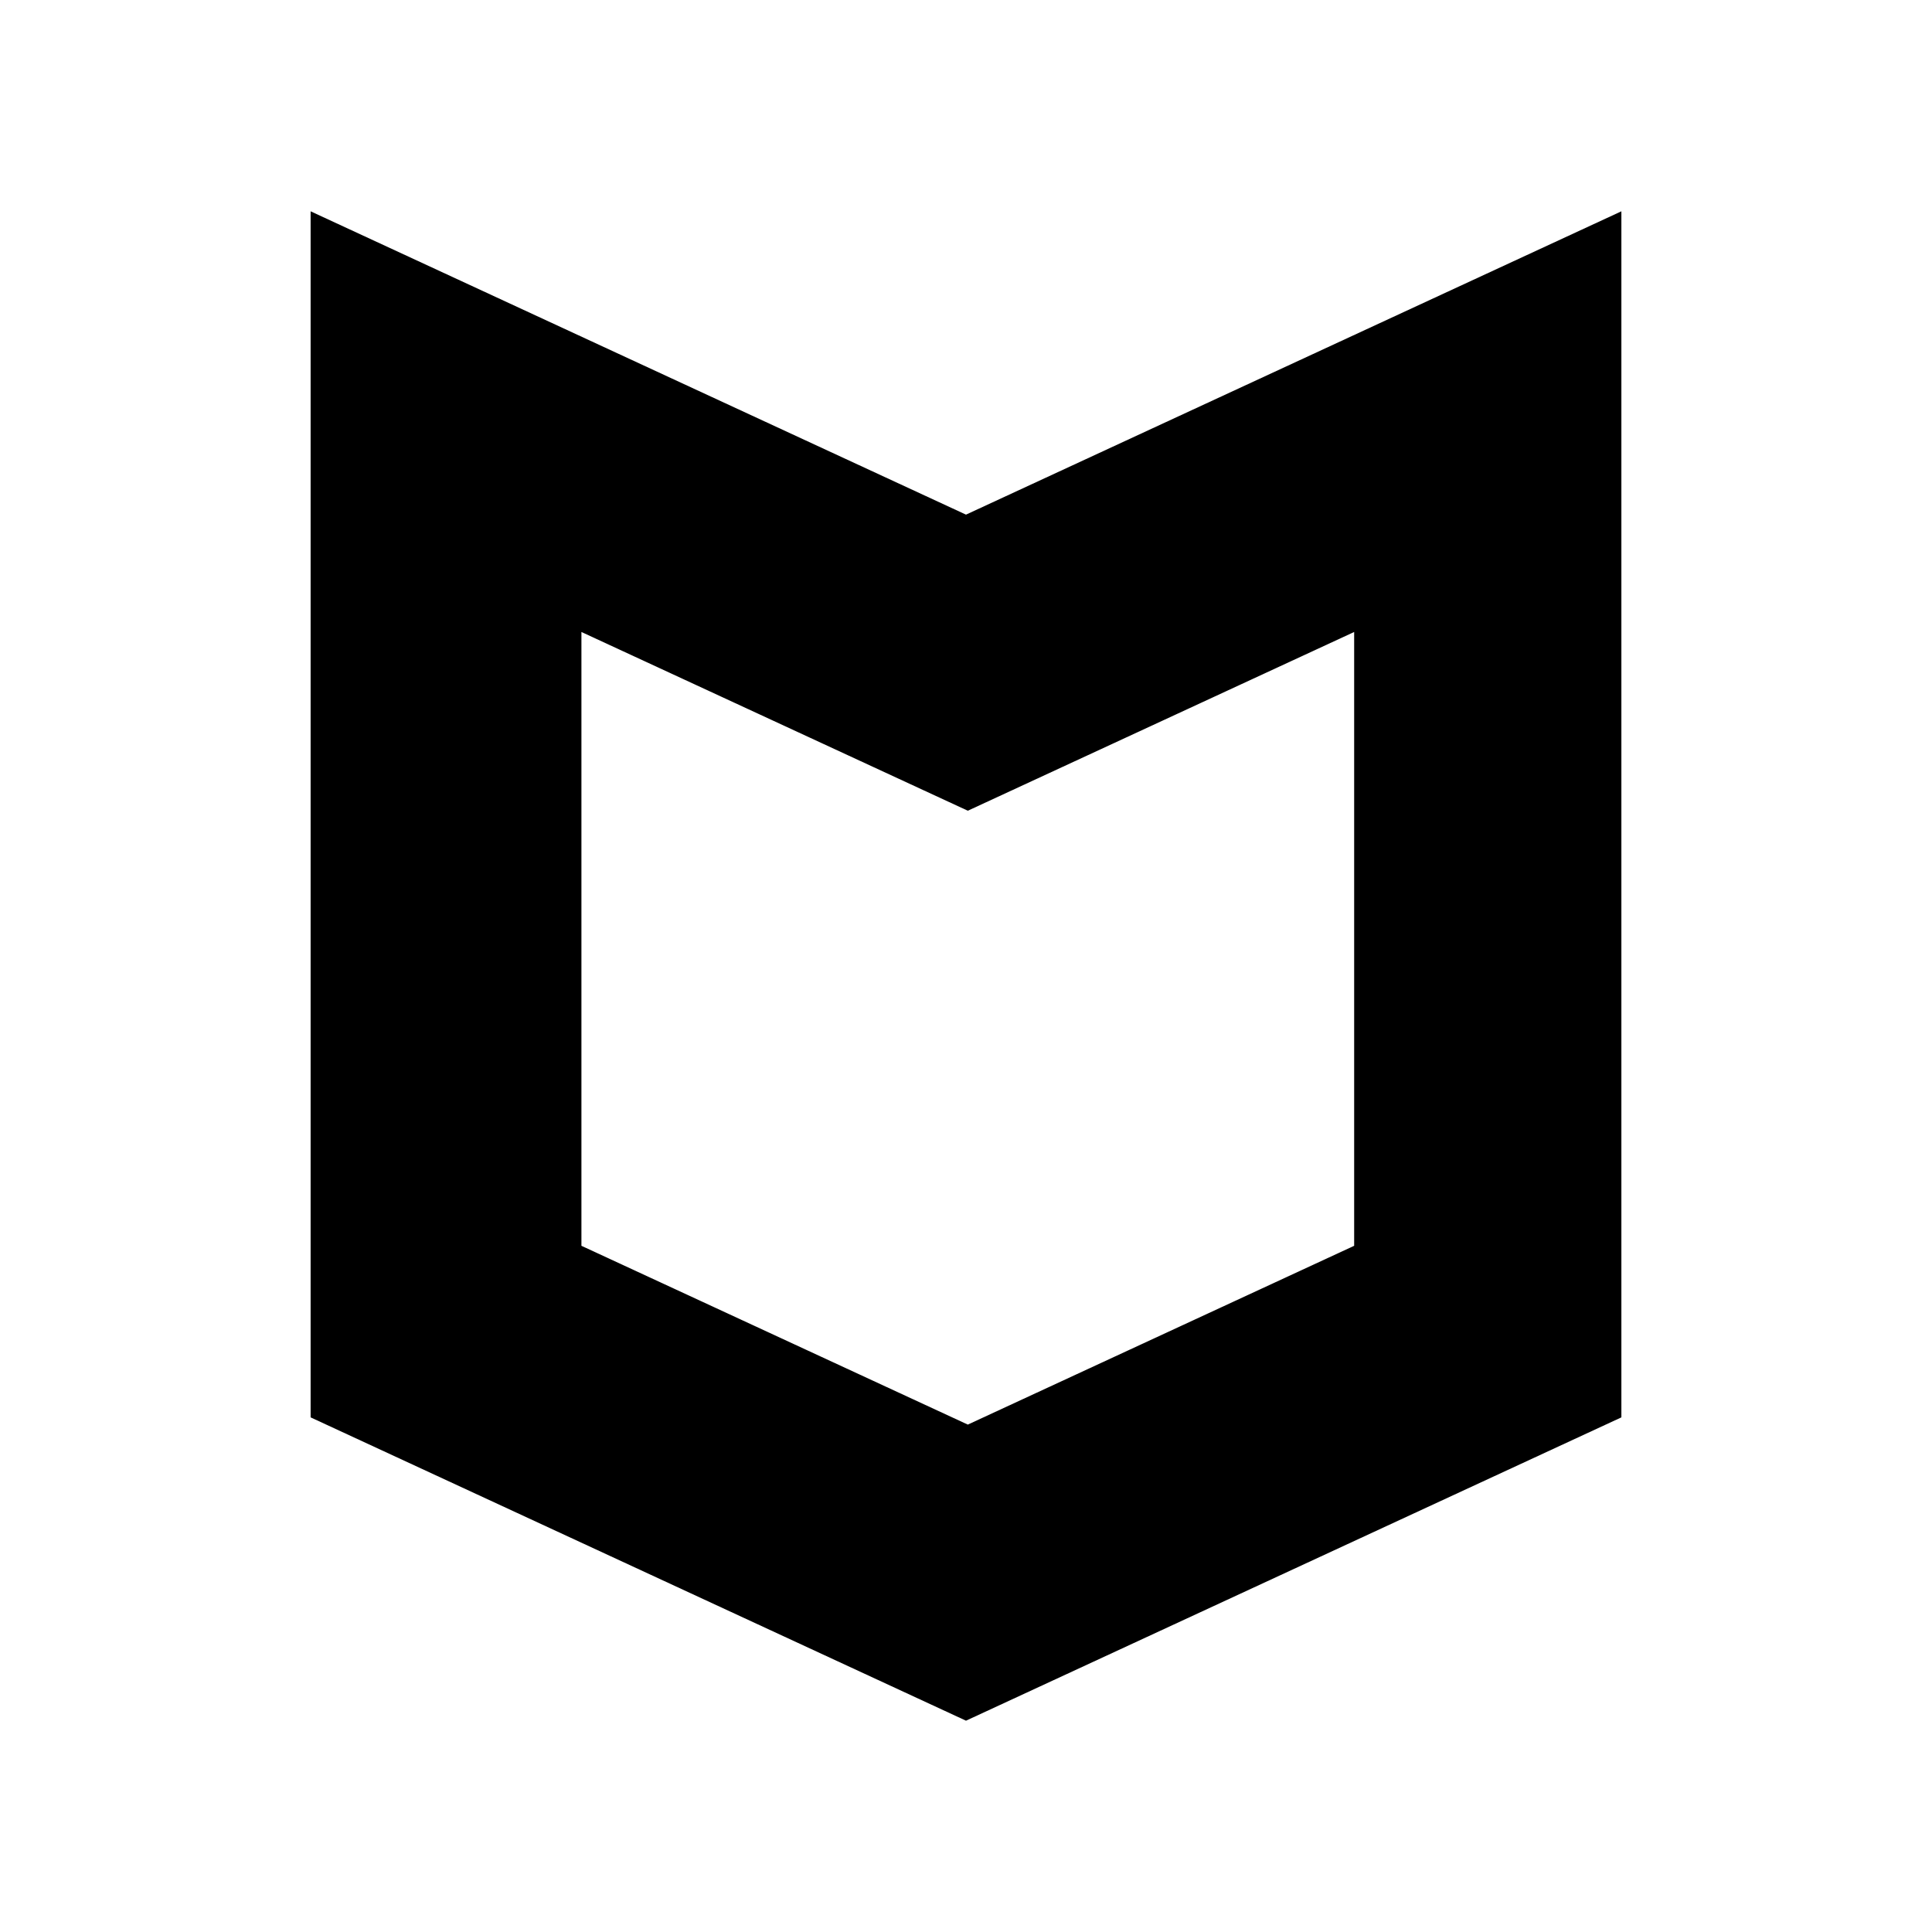 <svg xmlns="http://www.w3.org/2000/svg" width="100%" height="100%" viewBox="0 0 30.72 30.72"><path d="M15.36 8.183L4.939 3.36v19.177L15.36 27.36l10.421-4.823V3.36z m6.172 11.626l-6.143 2.843-6.144-2.843V10.049l6.144 2.842 6.143-2.842z" /></svg>